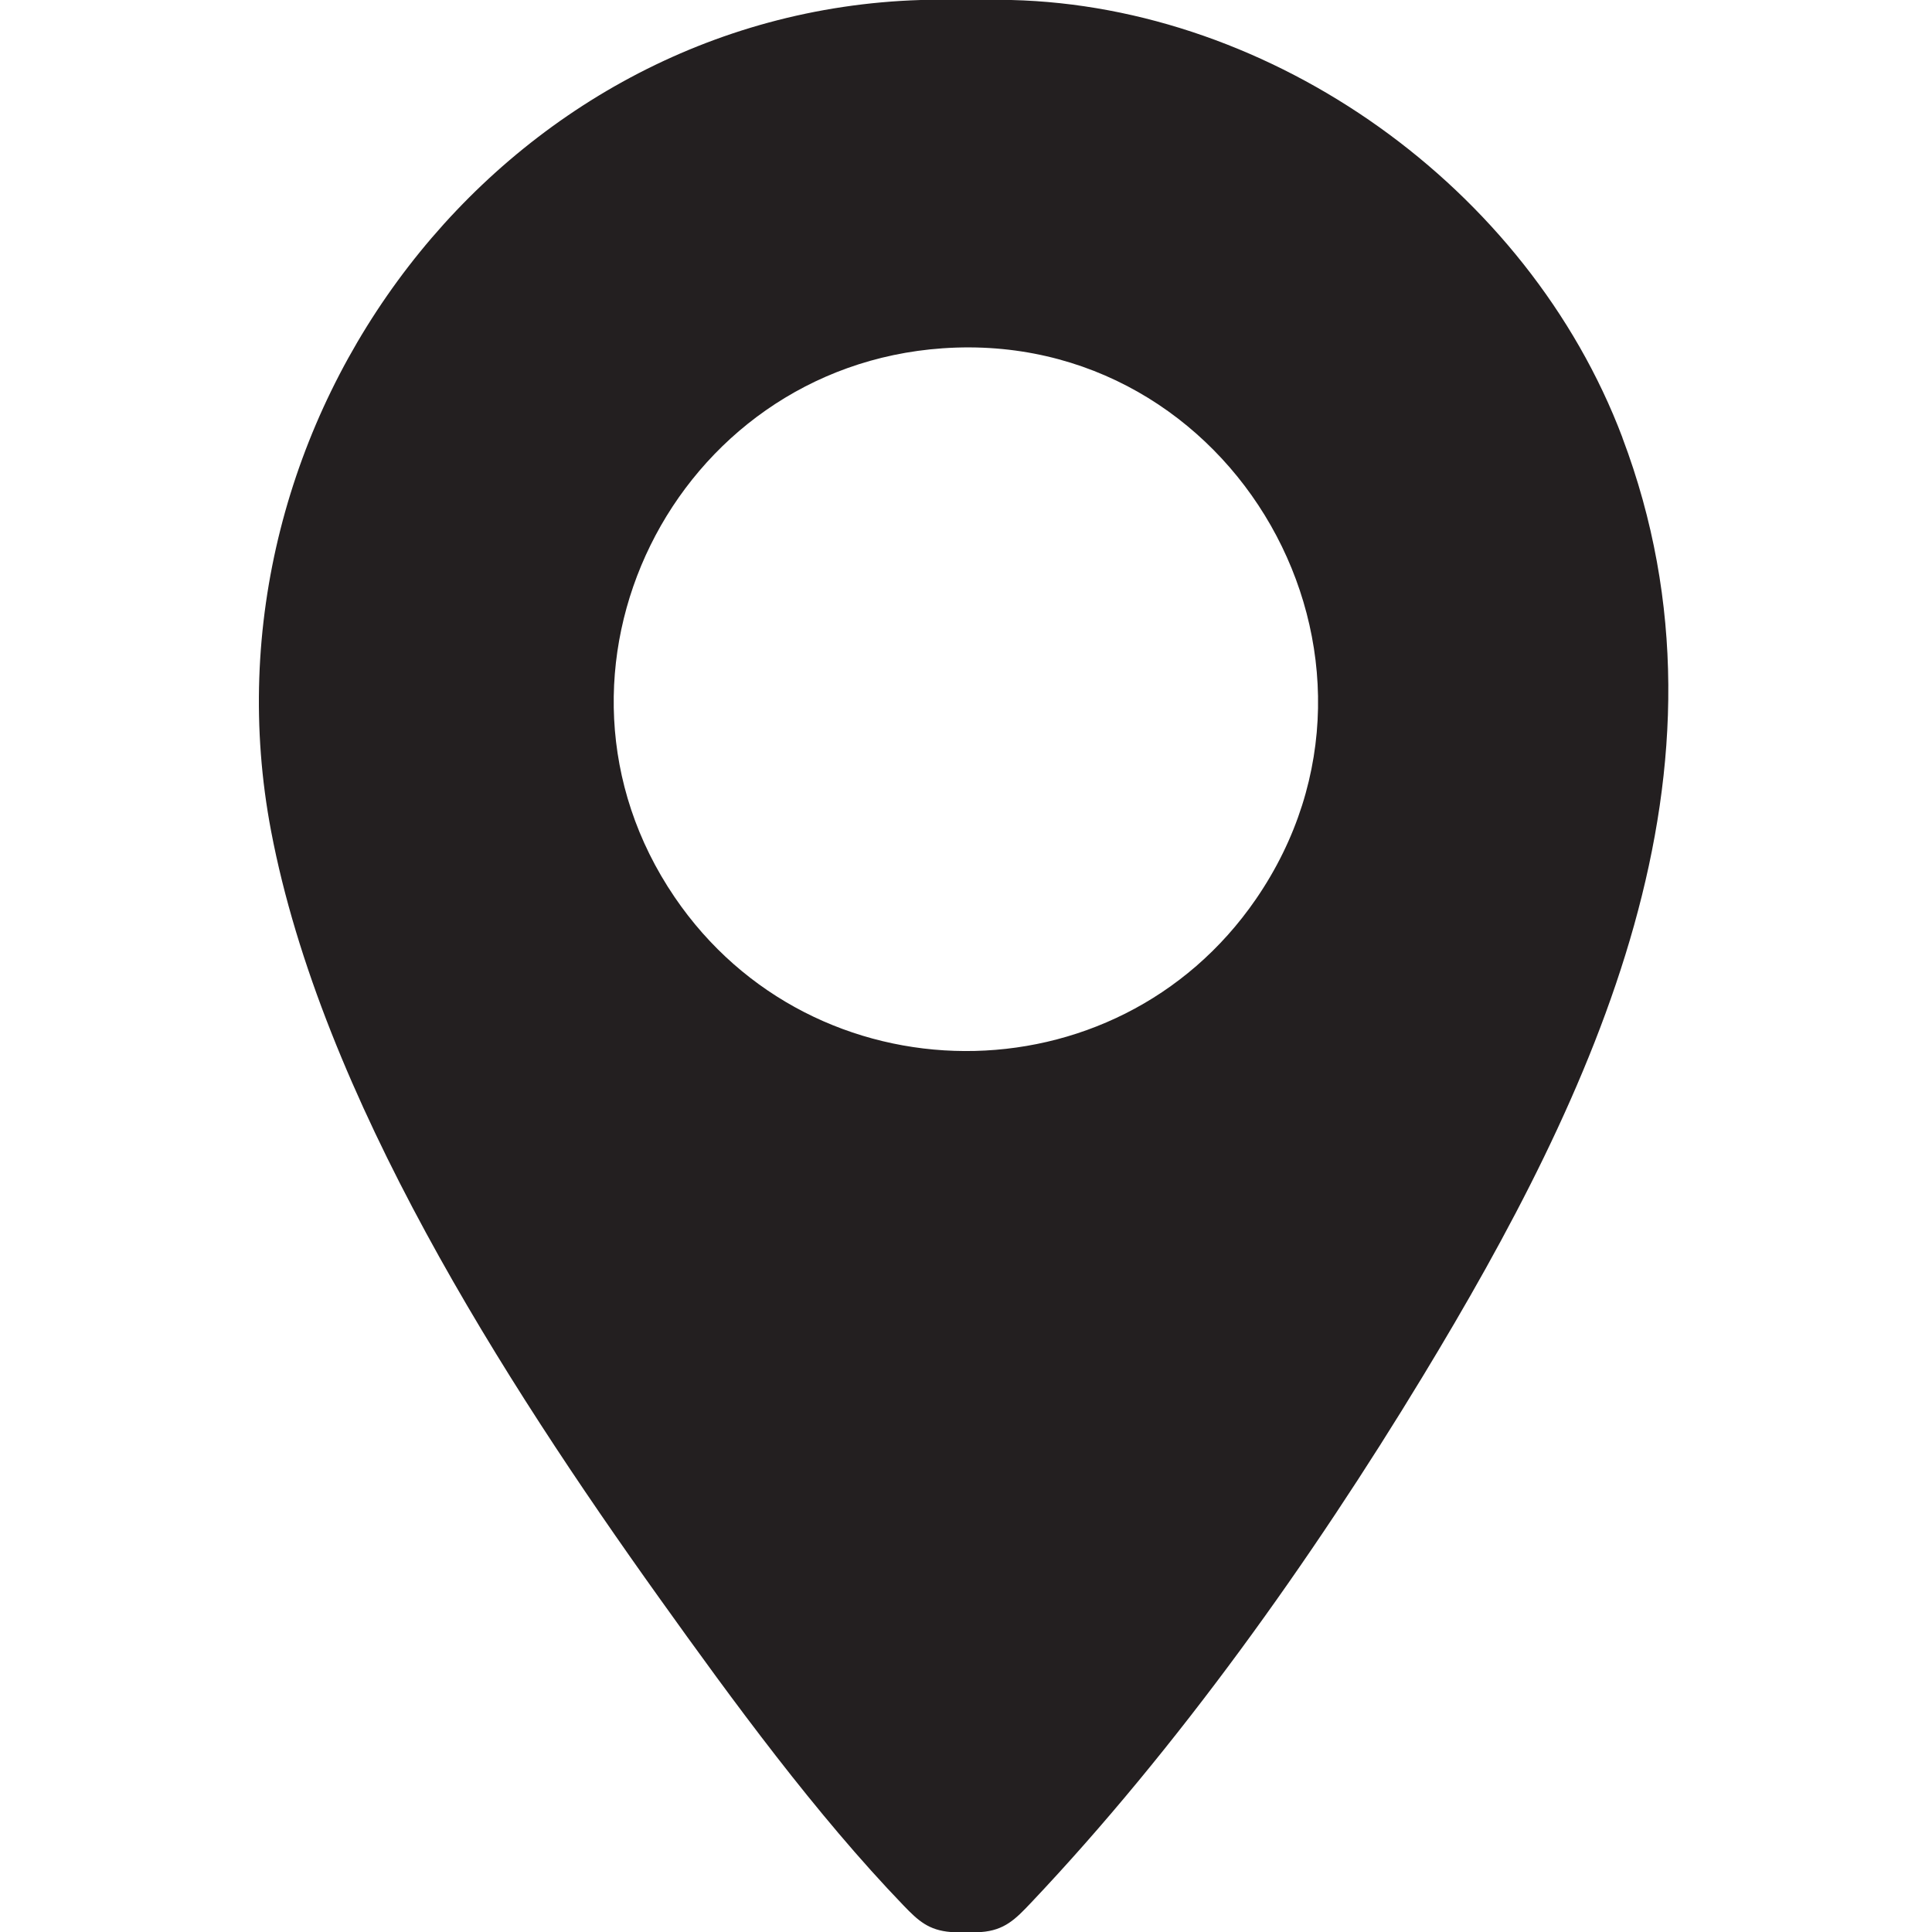 <?xml version="1.0" encoding="UTF-8"?>
<svg id="Layer_1" data-name="Layer 1" xmlns="http://www.w3.org/2000/svg" viewBox="0 0 500 500">
  <defs>
    <style>
      .cls-1 {
        fill: #231f20;
      }
    </style>
  </defs>
  <path class="cls-1" d="M419.88,113.24C395.3,48.25,329.18,1.64,261.72,0h-23.44C129.26,3.34,49.93,108.7,70.16,215.09c13.04,68.6,60.19,142.13,100.49,198.5,19.15,26.79,40.49,55.97,63.2,79.56,3.78,3.93,6.47,6.4,12.24,6.86h7.81c6.06-.44,8.92-3.35,12.84-7.49,38.02-40.15,72.65-88.8,101.42-136.24,44.54-73.43,84.2-157.11,51.7-243.04ZM325.01,232.73c-36.24,52.68-114.53,52.25-150.43-.57-39.58-58.25-.2-137.16,69.36-142.02,75.36-5.26,124.12,80,81.07,142.59Z"/>
</svg>